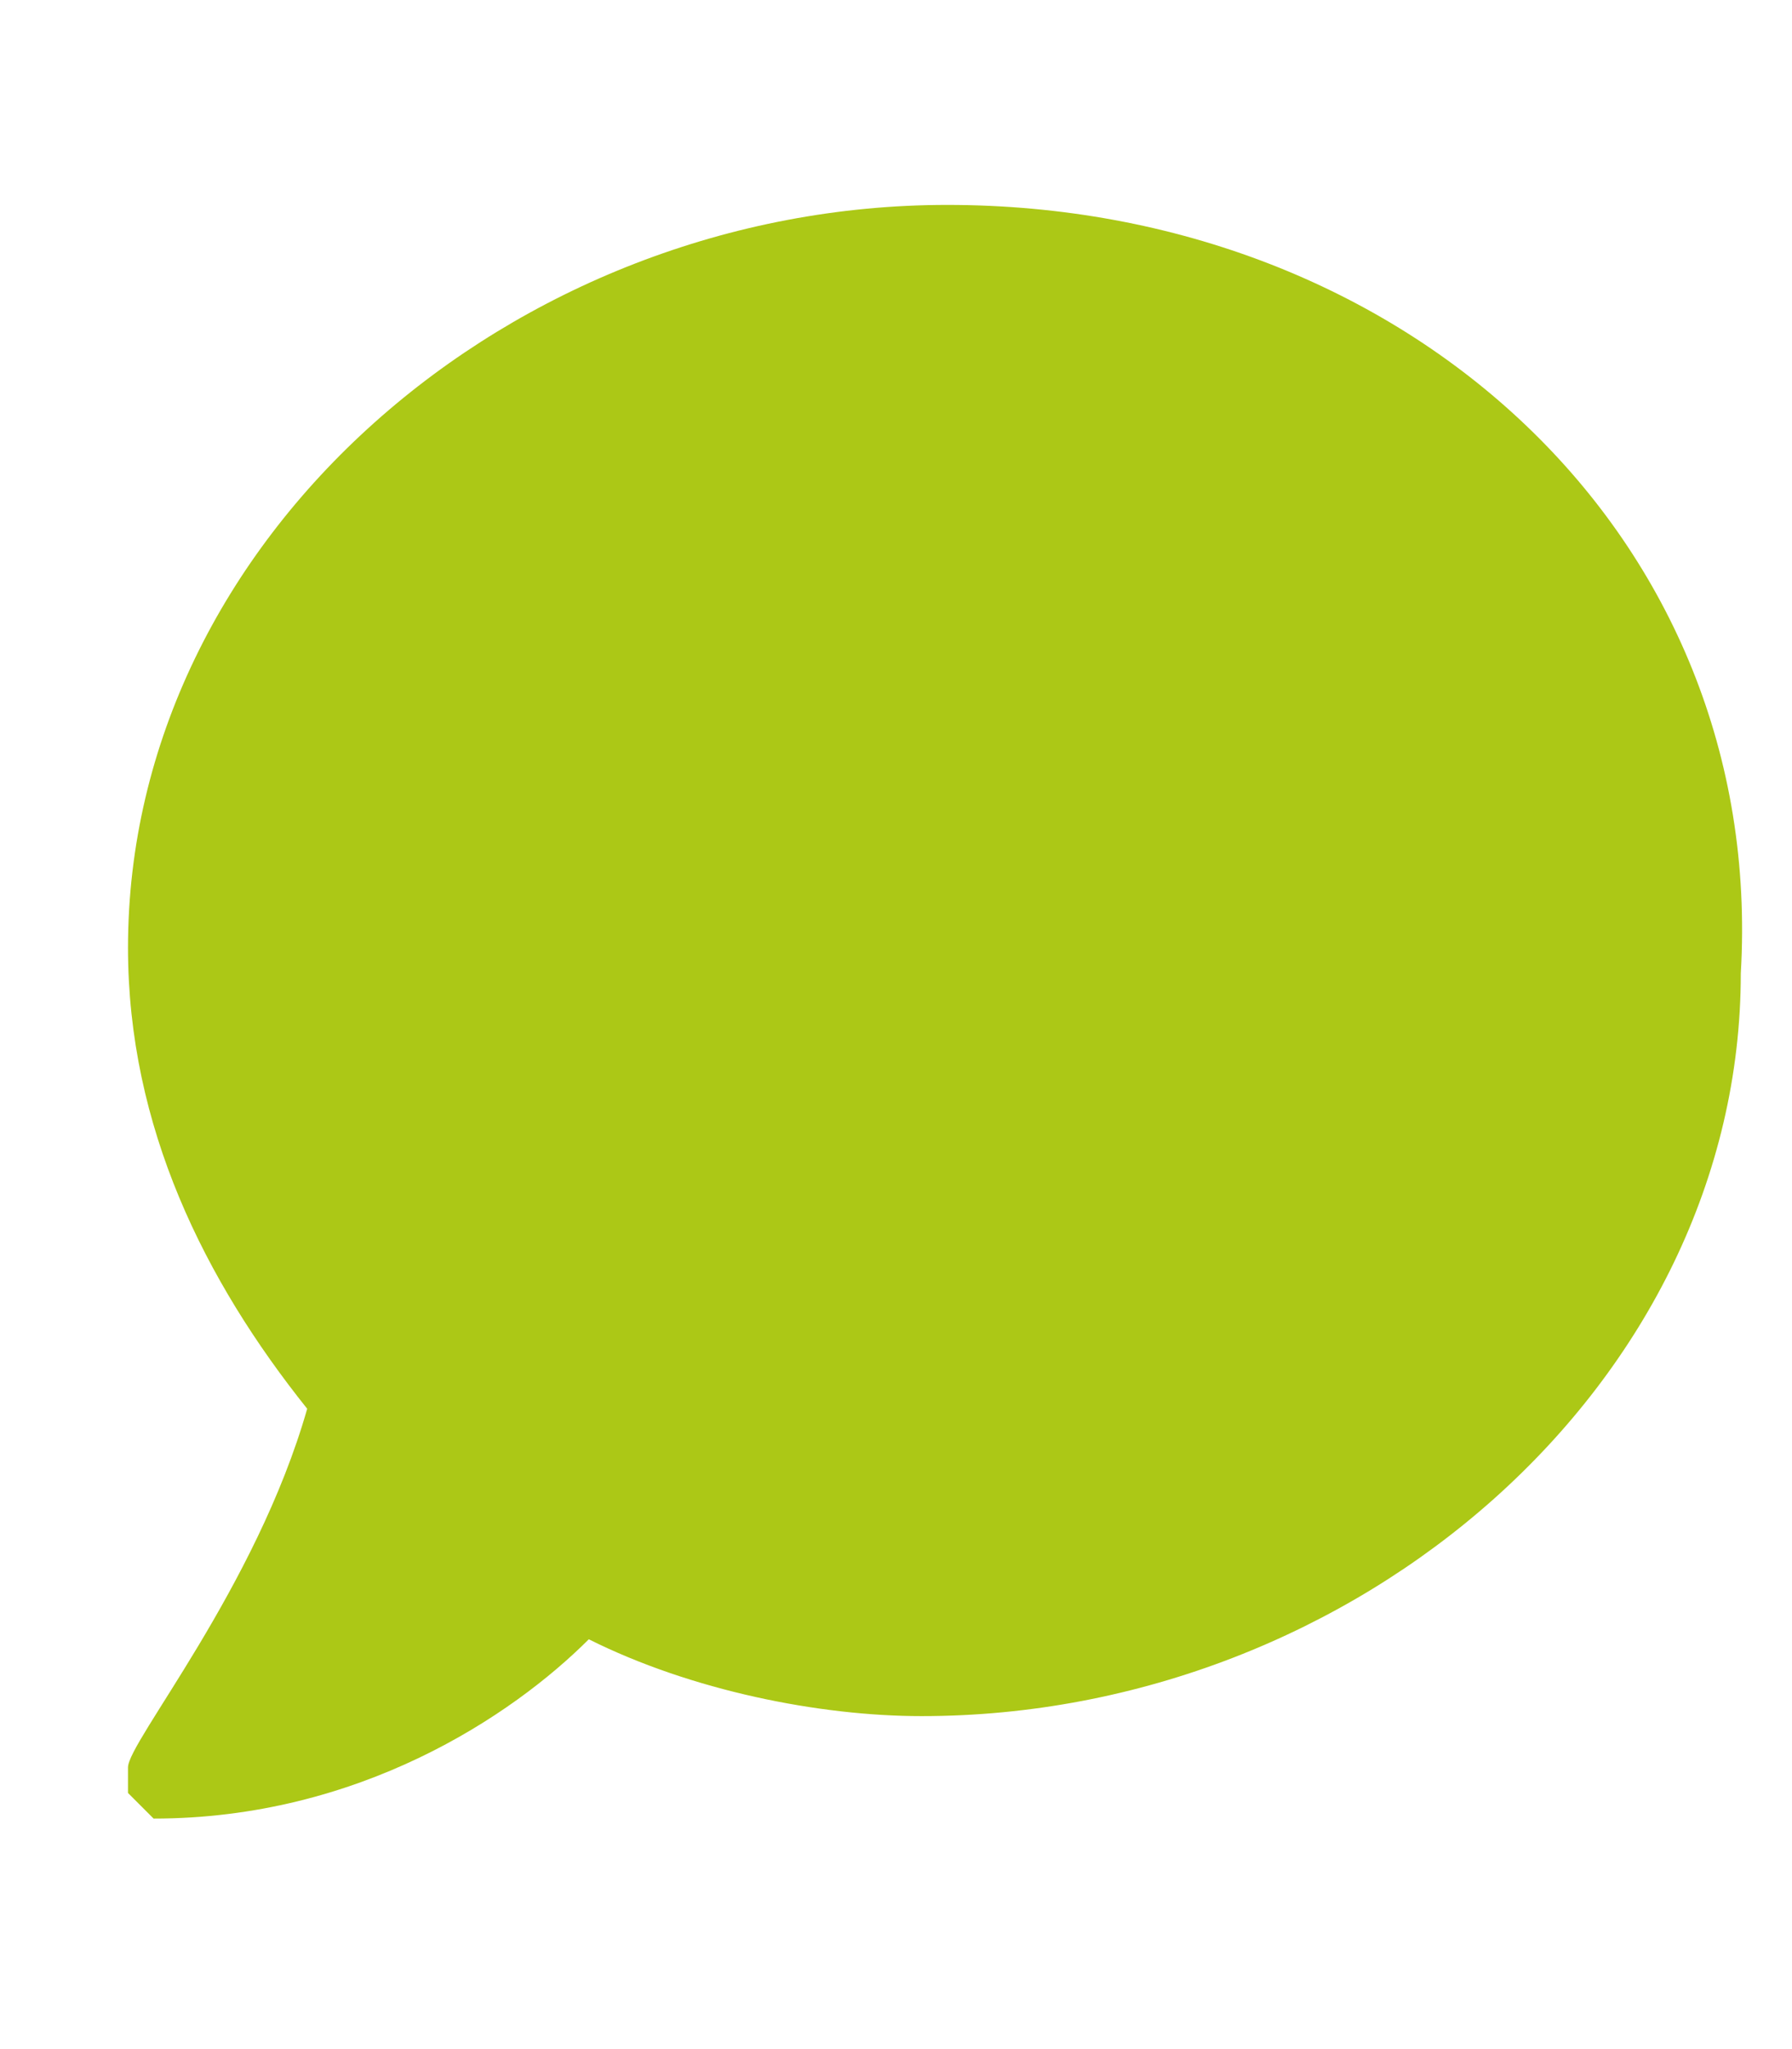 <svg width="7" height="8" viewBox="0 0 7 8" fill="none" xmlns="http://www.w3.org/2000/svg">
<path fill-rule="evenodd" clip-rule="evenodd" d="M3.7 0.8C2 0.8 0.5 2.1 0.5 3.7C0.5 4.4 0.8 5 1.2 5.5C1 6.2 0.5 6.8 0.5 6.9V7L0.6 7.1C1.4 7.1 2 6.7 2.3 6.4C2.7 6.6 3.2 6.7 3.6 6.7C5.3 6.7 6.8 5.4 6.8 3.8C6.9 2.1 5.5 0.8 3.7 0.8Z" fill="#ACC816"/>
</svg>
